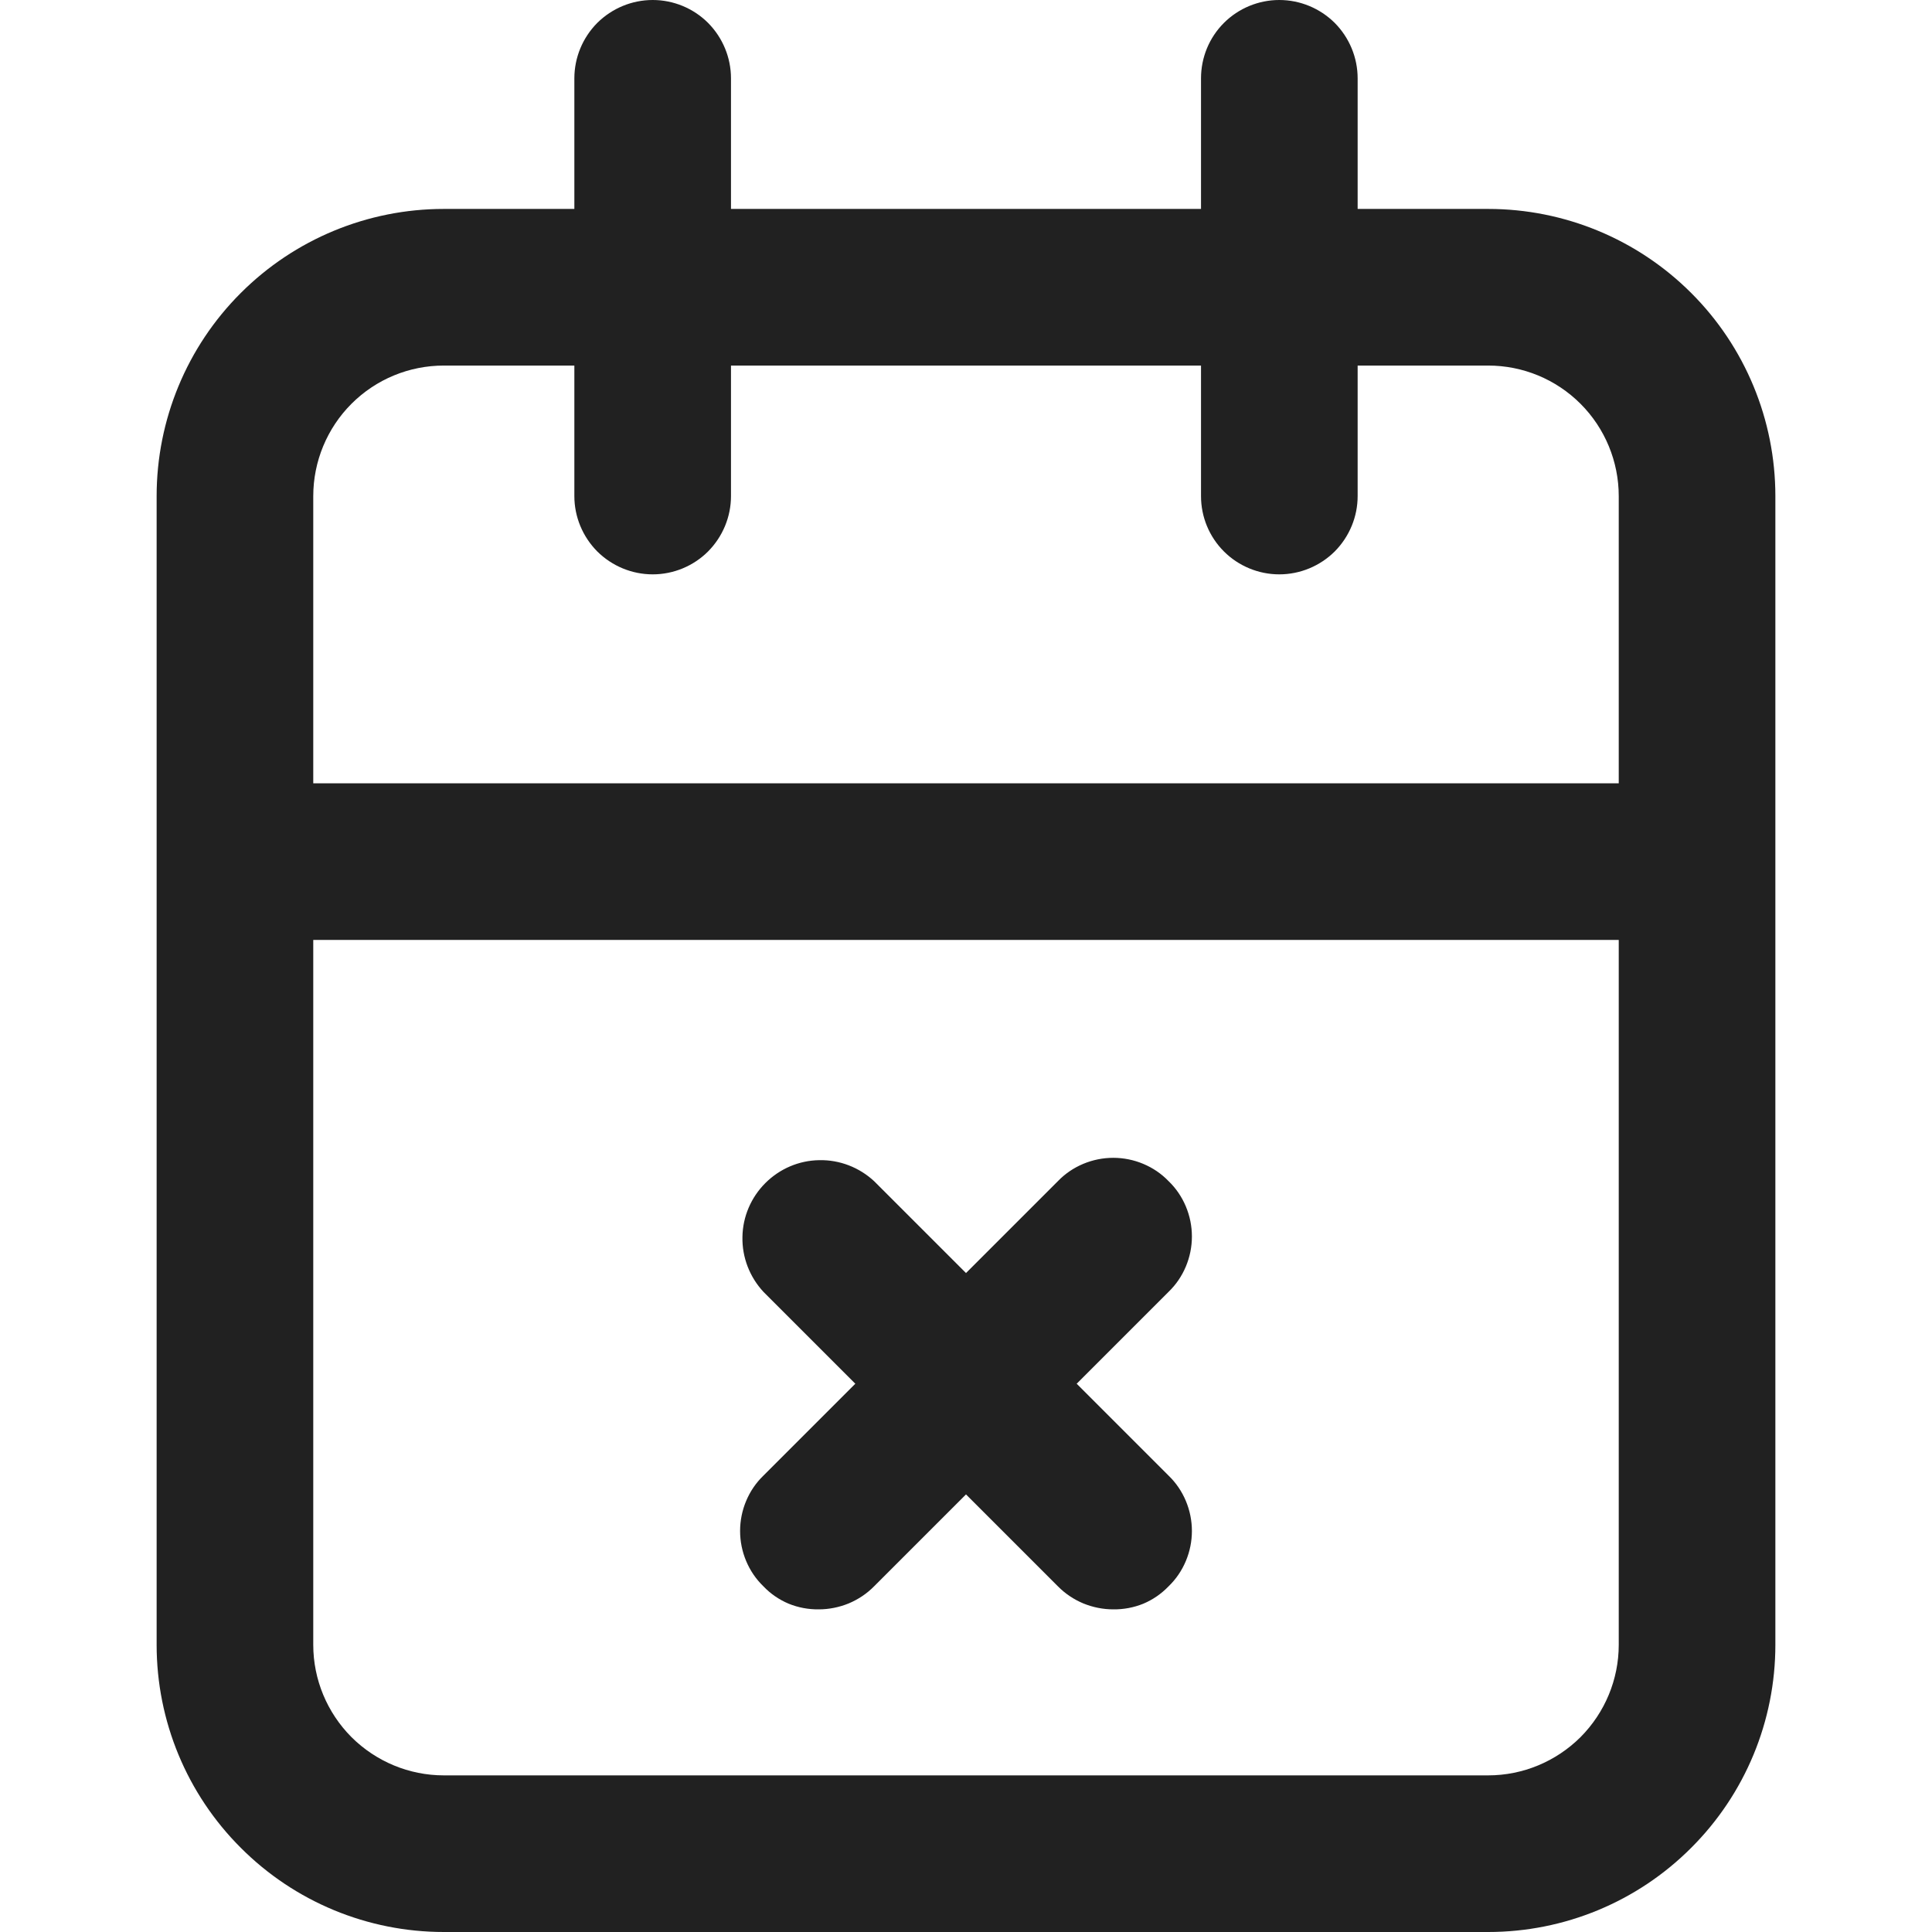 <svg width="14" height="14" viewBox="0 0 14 14" fill="none" xmlns="http://www.w3.org/2000/svg">
<path fill-rule="evenodd" clip-rule="evenodd" d="M9.838 1.514H10.784C11.336 1.514 11.865 1.733 12.255 2.123C12.646 2.513 12.865 3.043 12.865 3.595V11.919C12.865 12.471 12.646 13 12.255 13.39C11.865 13.781 11.336 14 10.784 14H3.216C2.664 14 2.135 13.781 1.745 13.39C1.354 13 1.135 12.471 1.135 11.919V3.595C1.135 3.043 1.354 2.513 1.745 2.123C2.135 1.733 2.664 1.514 3.216 1.514H4.162V0.568C4.162 0.417 4.222 0.273 4.328 0.166C4.435 0.06 4.579 0 4.73 0C4.88 0 5.025 0.06 5.131 0.166C5.237 0.273 5.297 0.417 5.297 0.568V1.514H8.703V0.568C8.703 0.417 8.762 0.273 8.869 0.166C8.975 0.06 9.12 0 9.27 0C9.421 0 9.565 0.06 9.672 0.166C9.778 0.273 9.838 0.417 9.838 0.568V1.514ZM4.162 2.649H3.216C2.965 2.649 2.725 2.748 2.547 2.926C2.37 3.103 2.27 3.344 2.27 3.595V5.676H11.73V3.595C11.73 3.344 11.63 3.103 11.453 2.926C11.275 2.748 11.035 2.649 10.784 2.649H9.838V3.595C9.838 3.745 9.778 3.889 9.672 3.996C9.565 4.102 9.421 4.162 9.27 4.162C9.12 4.162 8.975 4.102 8.869 3.996C8.762 3.889 8.703 3.745 8.703 3.595V2.649H5.297V3.595C5.297 3.745 5.237 3.889 5.131 3.996C5.025 4.102 4.88 4.162 4.73 4.162C4.579 4.162 4.435 4.102 4.328 3.996C4.222 3.889 4.162 3.745 4.162 3.595V2.649ZM3.216 12.865H10.784C11.035 12.865 11.275 12.765 11.453 12.588C11.63 12.41 11.73 12.17 11.73 11.919V6.811H2.27V11.919C2.27 12.17 2.37 12.41 2.547 12.588C2.725 12.765 2.965 12.865 3.216 12.865ZM8.285 8.434C8.354 8.463 8.416 8.505 8.468 8.559C8.522 8.611 8.564 8.673 8.593 8.742C8.622 8.811 8.637 8.885 8.637 8.96C8.637 9.035 8.622 9.109 8.593 9.178C8.564 9.247 8.522 9.309 8.468 9.361L7.802 10.027L8.468 10.693C8.522 10.745 8.564 10.807 8.593 10.876C8.622 10.945 8.637 11.019 8.637 11.094C8.637 11.169 8.622 11.243 8.593 11.312C8.564 11.381 8.522 11.443 8.468 11.495C8.416 11.549 8.354 11.592 8.285 11.621C8.216 11.649 8.142 11.663 8.067 11.662C7.992 11.662 7.919 11.647 7.85 11.619C7.781 11.59 7.718 11.548 7.666 11.495L7 10.829L6.334 11.495C6.282 11.548 6.219 11.59 6.15 11.619C6.081 11.647 6.008 11.662 5.933 11.662C5.858 11.663 5.784 11.649 5.715 11.621C5.646 11.592 5.583 11.549 5.532 11.495C5.478 11.443 5.436 11.381 5.407 11.312C5.378 11.243 5.363 11.169 5.363 11.094C5.363 11.019 5.378 10.945 5.407 10.876C5.436 10.807 5.478 10.745 5.532 10.693L6.198 10.027L5.532 9.361C5.432 9.253 5.377 9.111 5.38 8.964C5.382 8.817 5.442 8.677 5.546 8.573C5.65 8.469 5.79 8.409 5.937 8.407C6.084 8.404 6.226 8.459 6.334 8.559L7 9.225L7.666 8.559C7.718 8.505 7.78 8.463 7.849 8.434C7.918 8.405 7.992 8.39 8.067 8.39C8.142 8.39 8.216 8.405 8.285 8.434Z" fill="#212121"/>
</svg>
